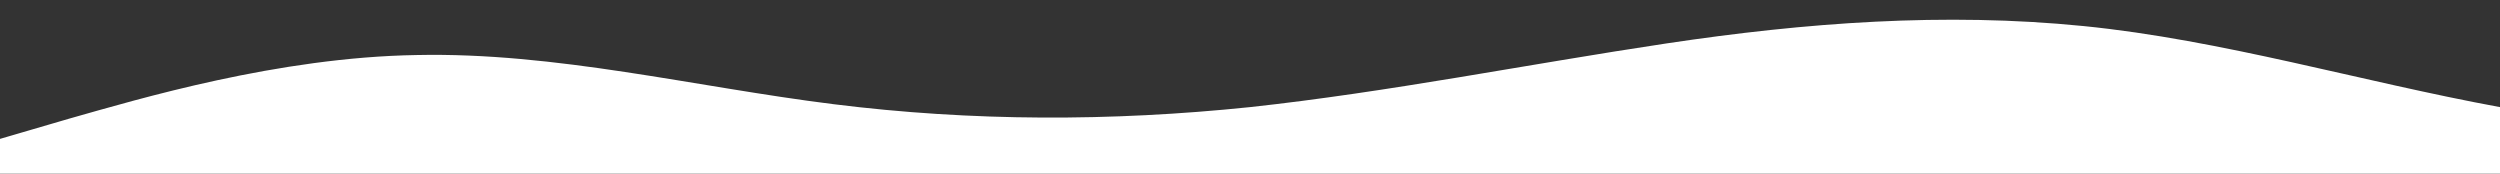 <?xml version="1.0" standalone="no"?>
<svg xmlns:xlink="http://www.w3.org/1999/xlink" id="wave" style="transform:rotate(0deg); transition: 0.3s" viewBox="0 0 1440 100" version="1.1" xmlns="http://www.w3.org/2000/svg"><rect x="0" y="0" width="1440" height="100" fill="#333333" stroke="none"/><defs><linearGradient id="sw-gradient-0" x1="0" x2="0" y1="1" y2="0"><stop stop-color="rgba(255, 255, 255, 1)" offset="0%"/><stop stop-color="rgba(255, 255, 255, 1)" offset="100%"/></linearGradient></defs><path style="transform:translate(0, 0px); opacity:1" fill="url(#sw-gradient-0)" d="M0,80L40,68.3C80,57,160,33,240,31.7C320,30,400,50,480,60C560,70,640,70,720,61.7C800,53,880,37,960,25C1040,13,1120,7,1200,15C1280,23,1360,47,1440,61.7C1520,77,1600,83,1680,75C1760,67,1840,43,1920,30C2000,17,2080,13,2160,13.3C2240,13,2320,17,2400,30C2480,43,2560,67,2640,66.7C2720,67,2800,43,2880,40C2960,37,3040,53,3120,56.7C3200,60,3280,50,3360,40C3440,30,3520,20,3600,15C3680,10,3760,10,3840,15C3920,20,4000,30,4080,28.3C4160,27,4240,13,4320,13.3C4400,13,4480,27,4560,30C4640,33,4720,27,4800,33.3C4880,40,4960,60,5040,71.7C5120,83,5200,87,5280,86.7C5360,87,5440,83,5520,80C5600,77,5680,73,5720,71.7L5760,70L5760,100L5720,100C5680,100,5600,100,5520,100C5440,100,5360,100,5280,100C5200,100,5120,100,5040,100C4960,100,4880,100,4800,100C4720,100,4640,100,4560,100C4480,100,4400,100,4320,100C4240,100,4160,100,4080,100C4000,100,3920,100,3840,100C3760,100,3680,100,3600,100C3520,100,3440,100,3360,100C3280,100,3200,100,3120,100C3040,100,2960,100,2880,100C2800,100,2720,100,2640,100C2560,100,2480,100,2400,100C2320,100,2240,100,2160,100C2080,100,2000,100,1920,100C1840,100,1760,100,1680,100C1600,100,1520,100,1440,100C1360,100,1280,100,1200,100C1120,100,1040,100,960,100C880,100,800,100,720,100C640,100,560,100,480,100C400,100,320,100,240,100C160,100,80,100,40,100L0,100Z"/></svg>